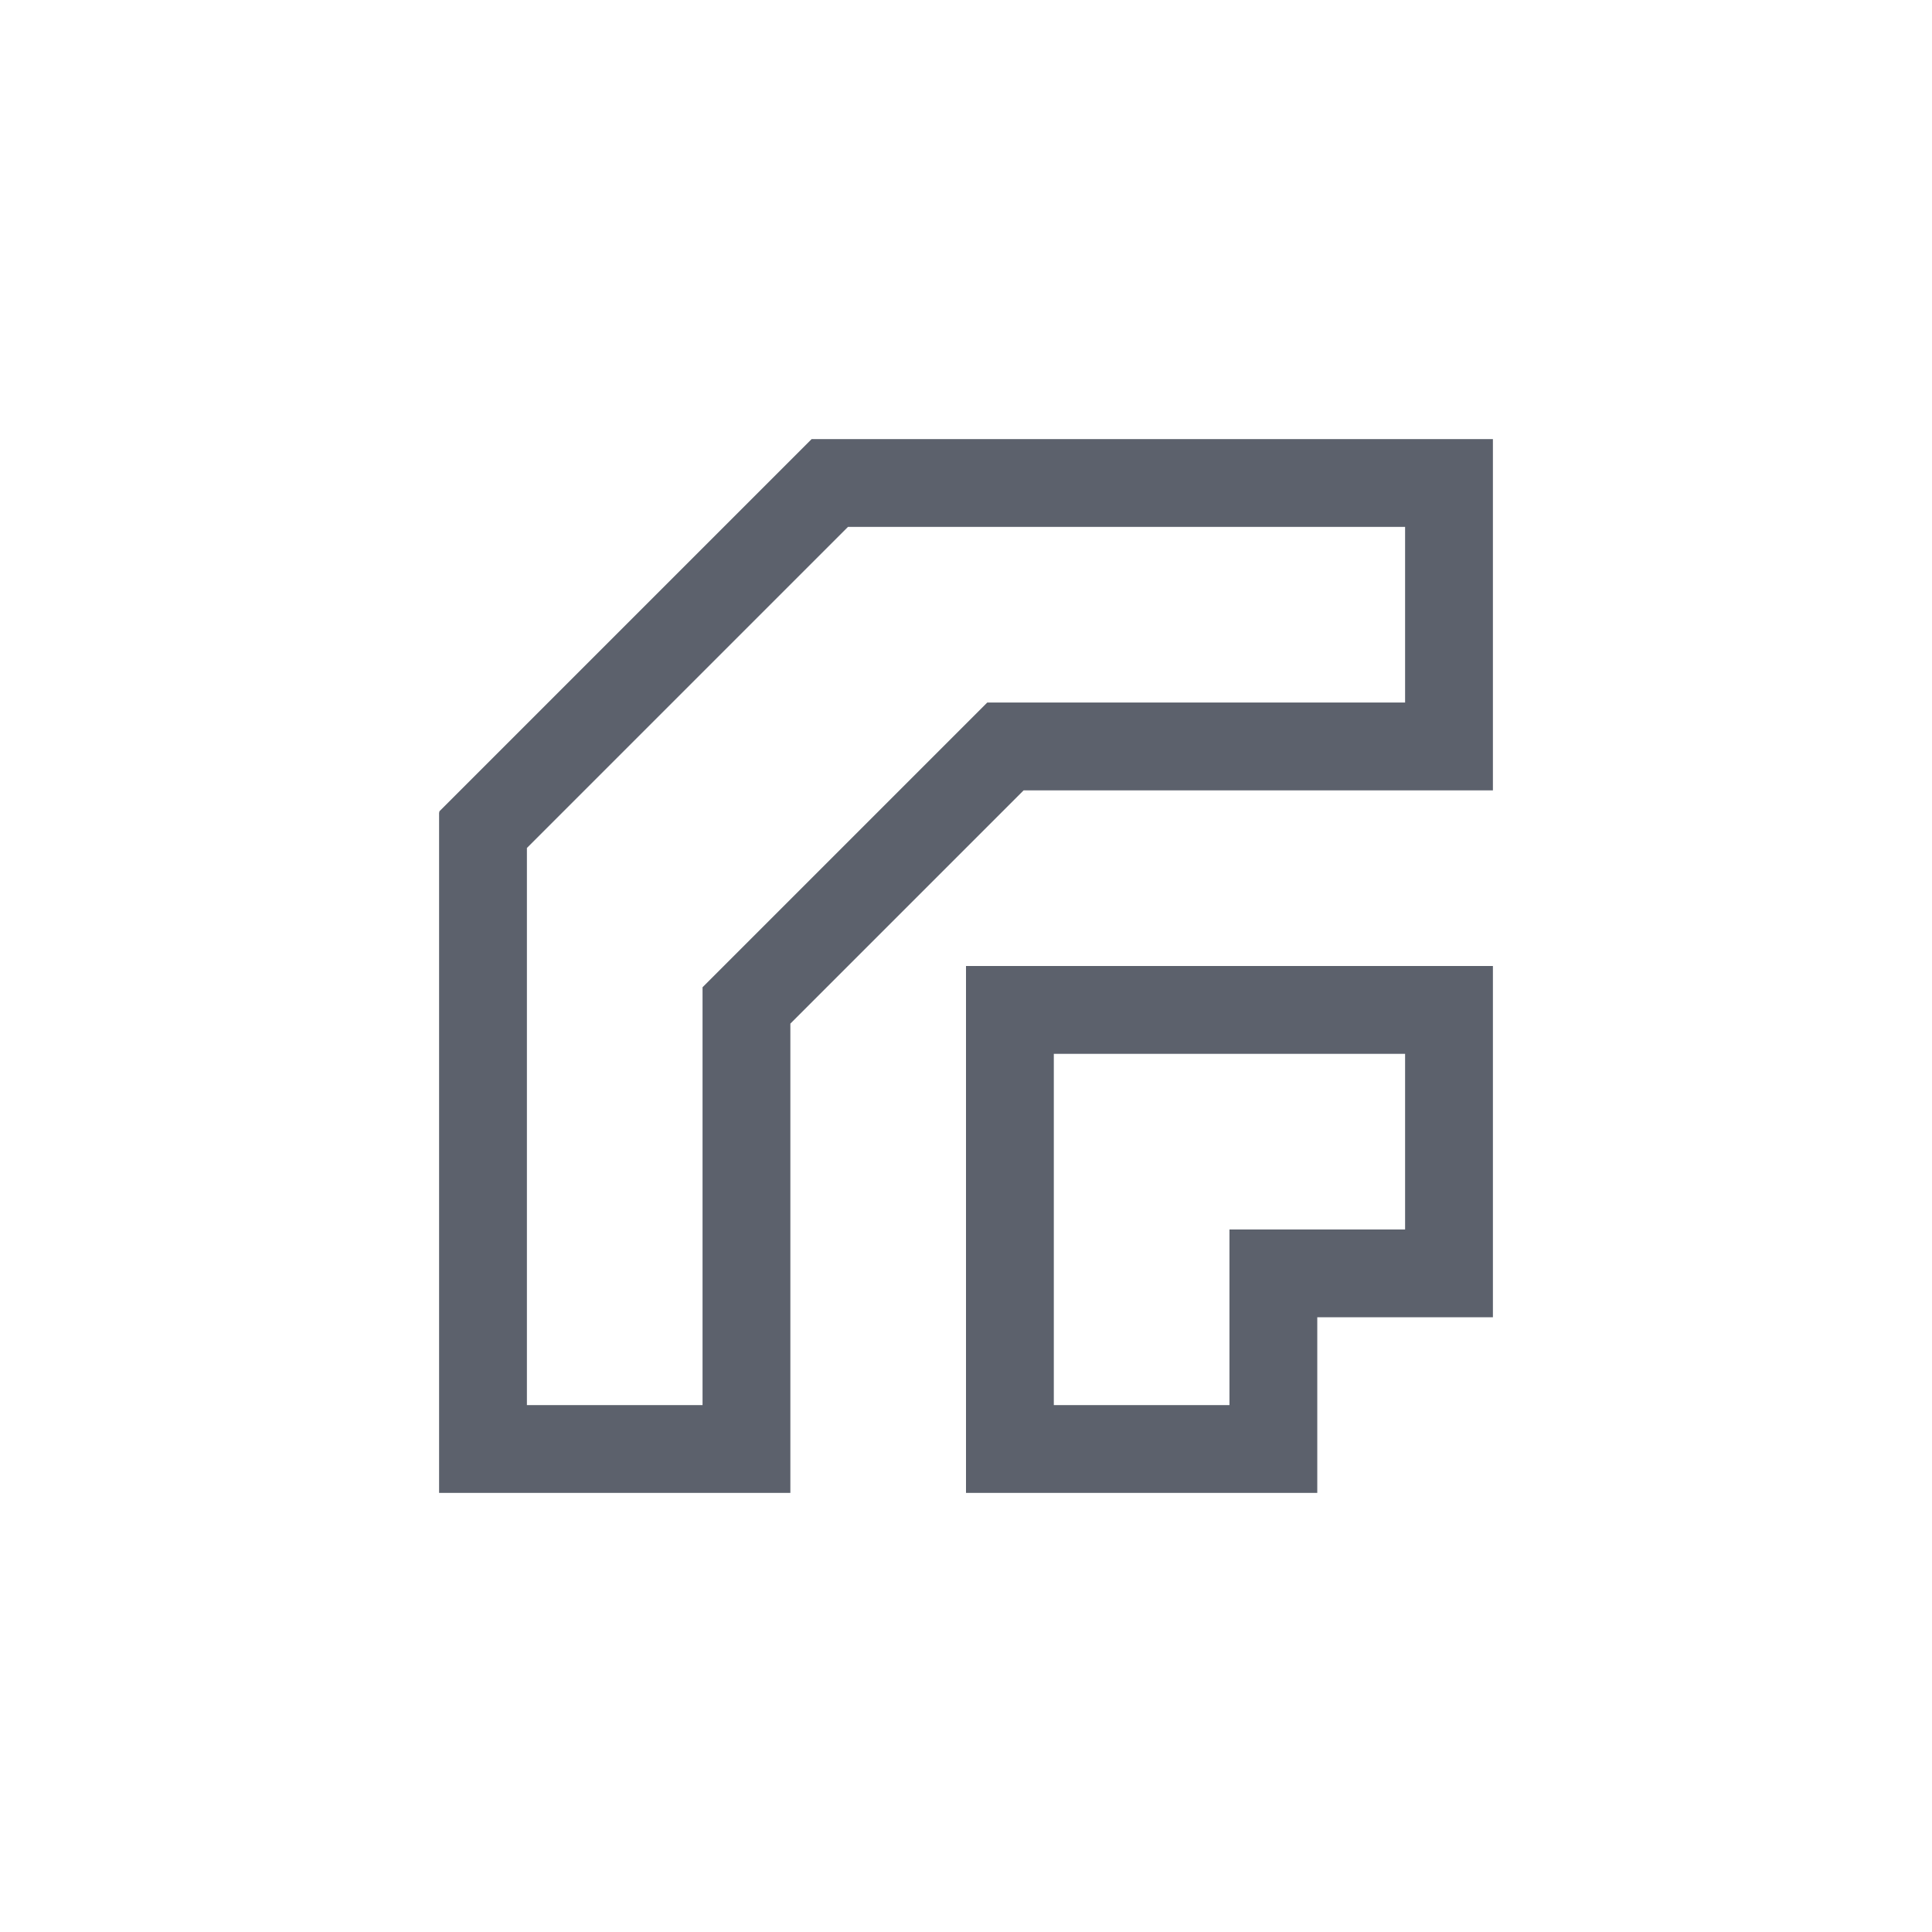 <svg height="22" viewBox="0 0 22 22" width="22" xmlns="http://www.w3.org/2000/svg"><path d="m6.242 2-4.242 4.242.008.008h-.008v7.75h4v-5.344l2.656-2.656h5.344v-4zm .414 1h6.344v2h-4.758l-3.242 3.242v4.758h-2v-6.344zm1.344 5v6h4v-2h2v-4zm1 1h4v2h-2v2h-2z" fill="#5c616c" transform="translate(3 3)"/></svg>